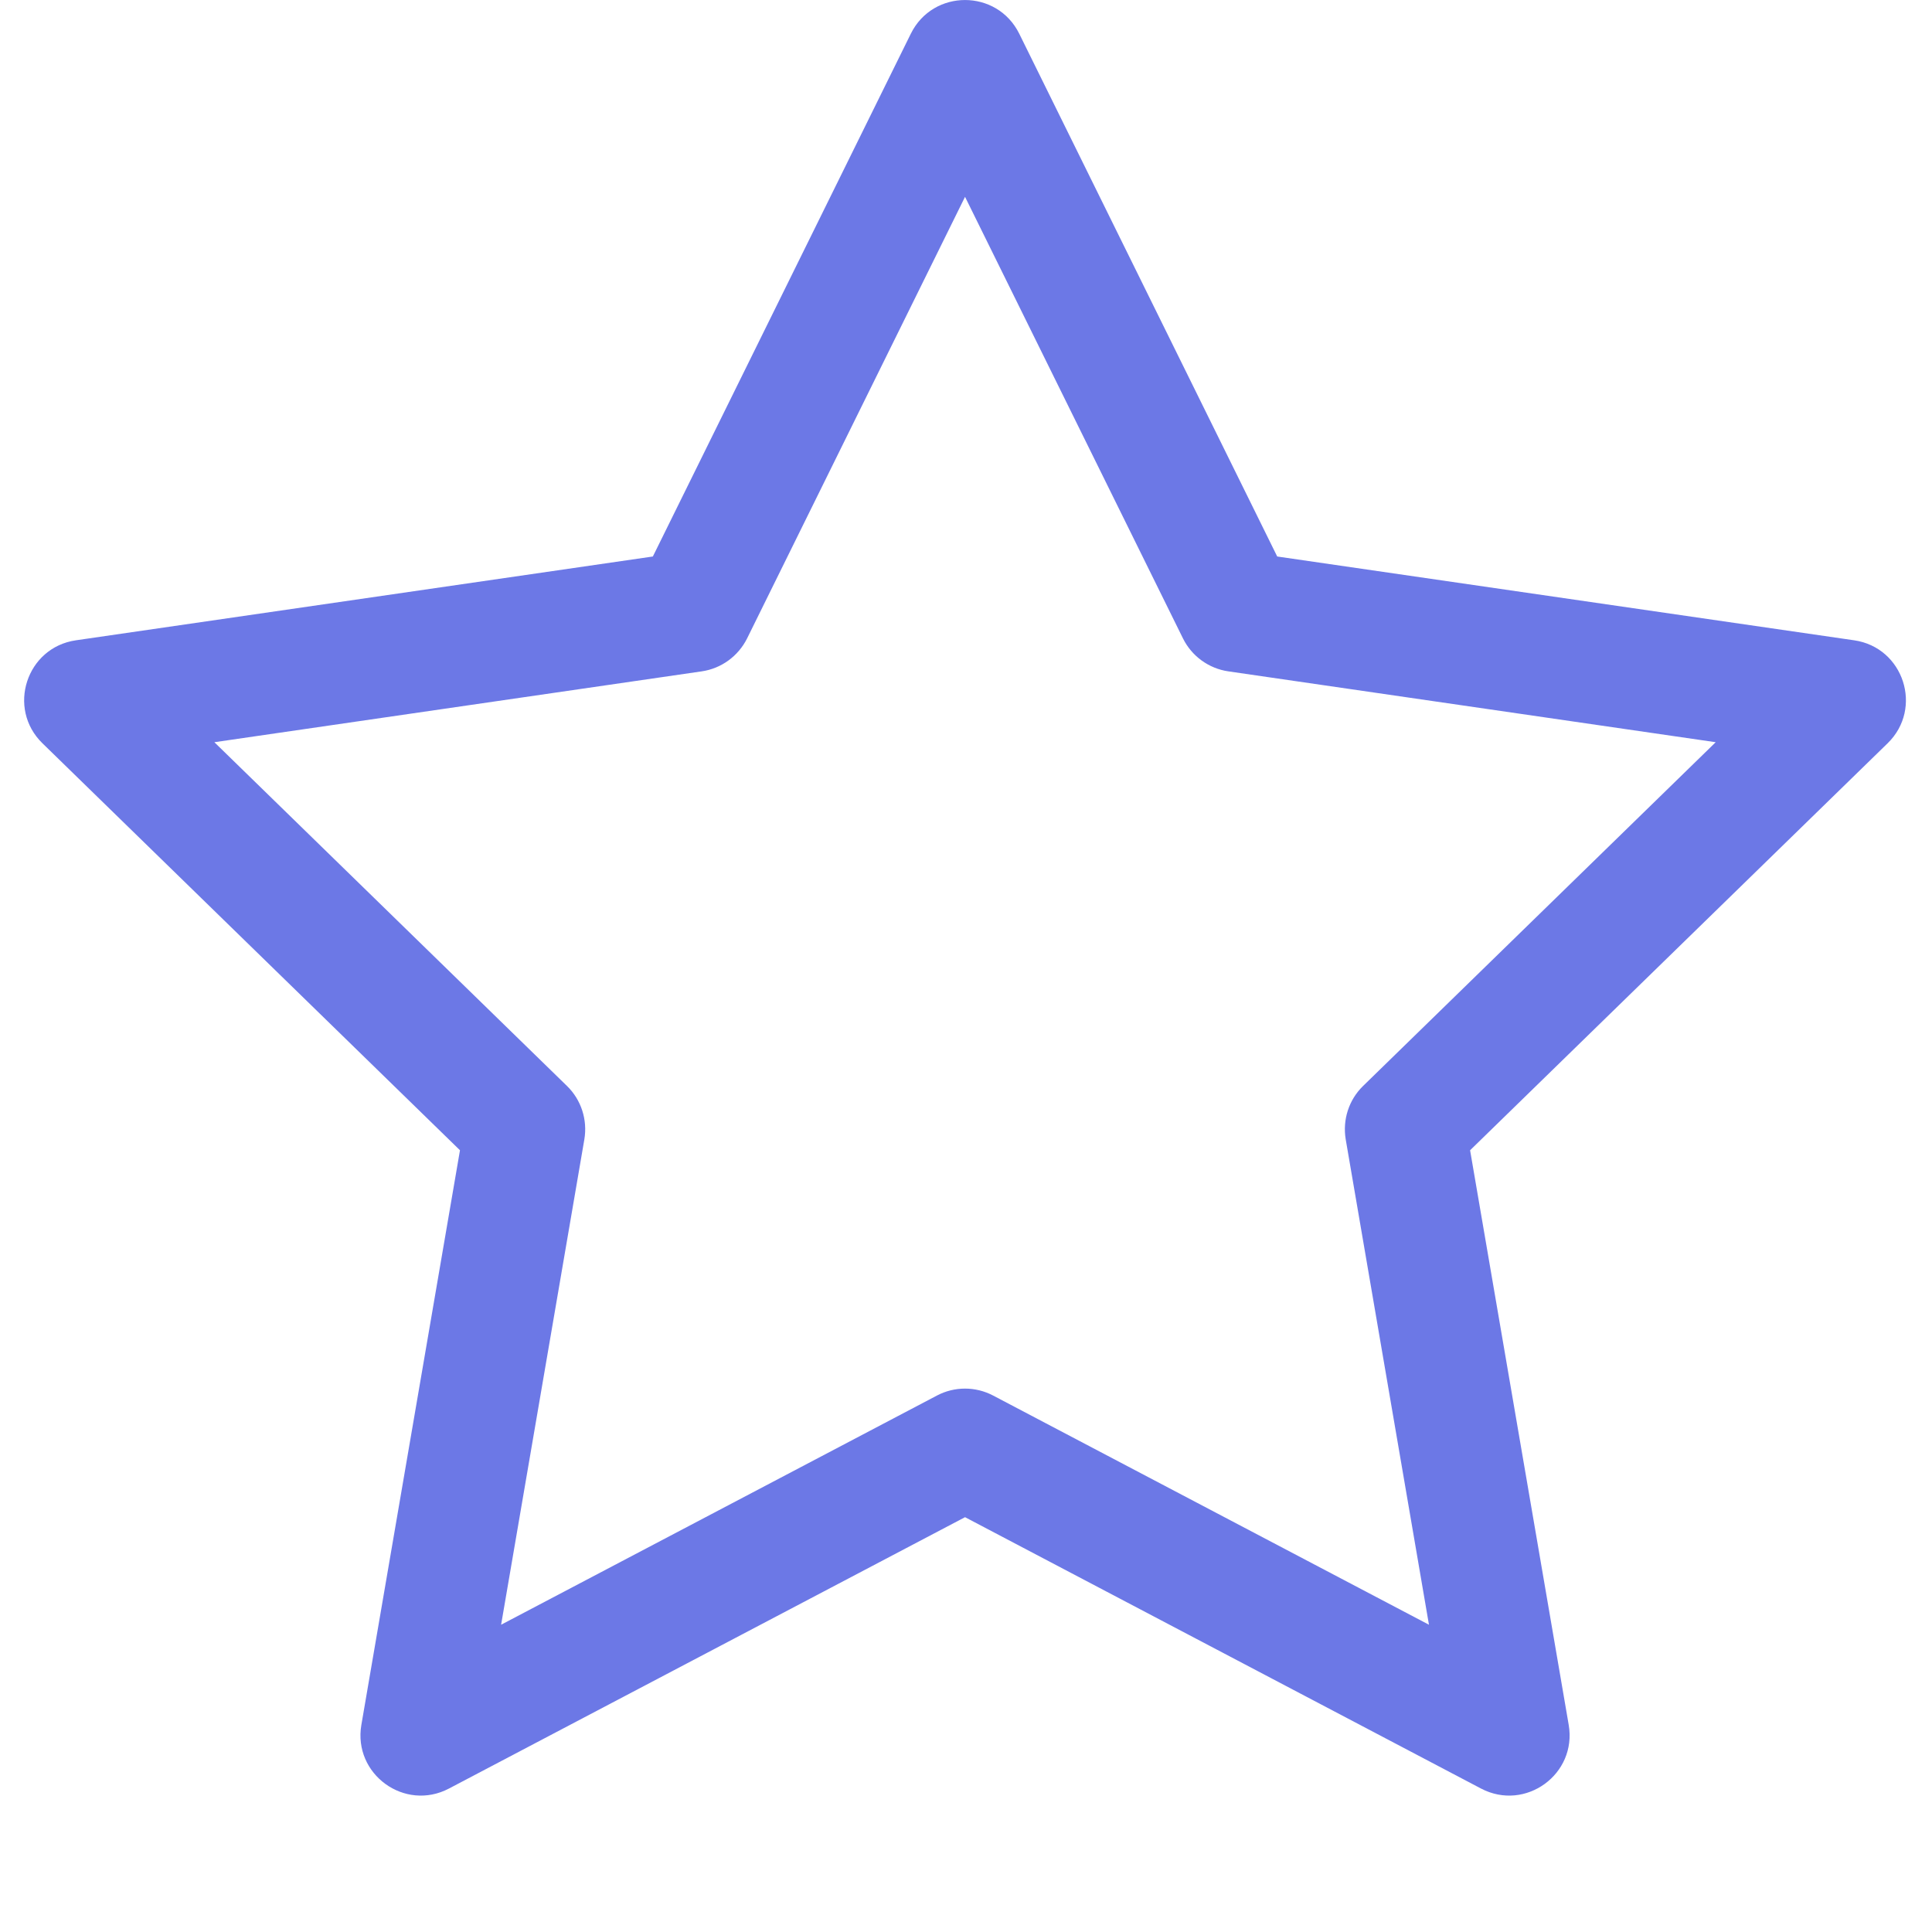 <svg width="24" height="24" viewBox="0 0 24 24" fill="none" xmlns="http://www.w3.org/2000/svg">
<path fill-rule="evenodd" clip-rule="evenodd" d="M5.577 22.218L11.988 18.847L18.398 22.218C18.949 22.507 19.592 22.04 19.487 21.427L18.262 14.289L23.449 9.233C23.894 8.799 23.648 8.043 23.033 7.954L15.866 6.913L12.661 0.418C12.385 -0.139 11.591 -0.139 11.315 0.418L8.11 6.913L0.943 7.954C0.328 8.043 0.082 8.799 0.527 9.233L5.714 14.289L4.489 21.427C4.384 22.04 5.027 22.507 5.577 22.218ZM12.337 17.336C12.118 17.221 11.857 17.221 11.639 17.336L6.225 20.183L7.259 14.154C7.3 13.91 7.22 13.662 7.043 13.49L2.663 9.22L8.716 8.34C8.96 8.305 9.171 8.151 9.281 7.93L11.988 2.445L14.695 7.93C14.804 8.151 15.016 8.305 15.26 8.34L21.313 9.22L16.933 13.49C16.756 13.662 16.676 13.91 16.717 14.154L17.751 20.183L12.337 17.336Z" fill="#6C78E6"/>
</svg>
